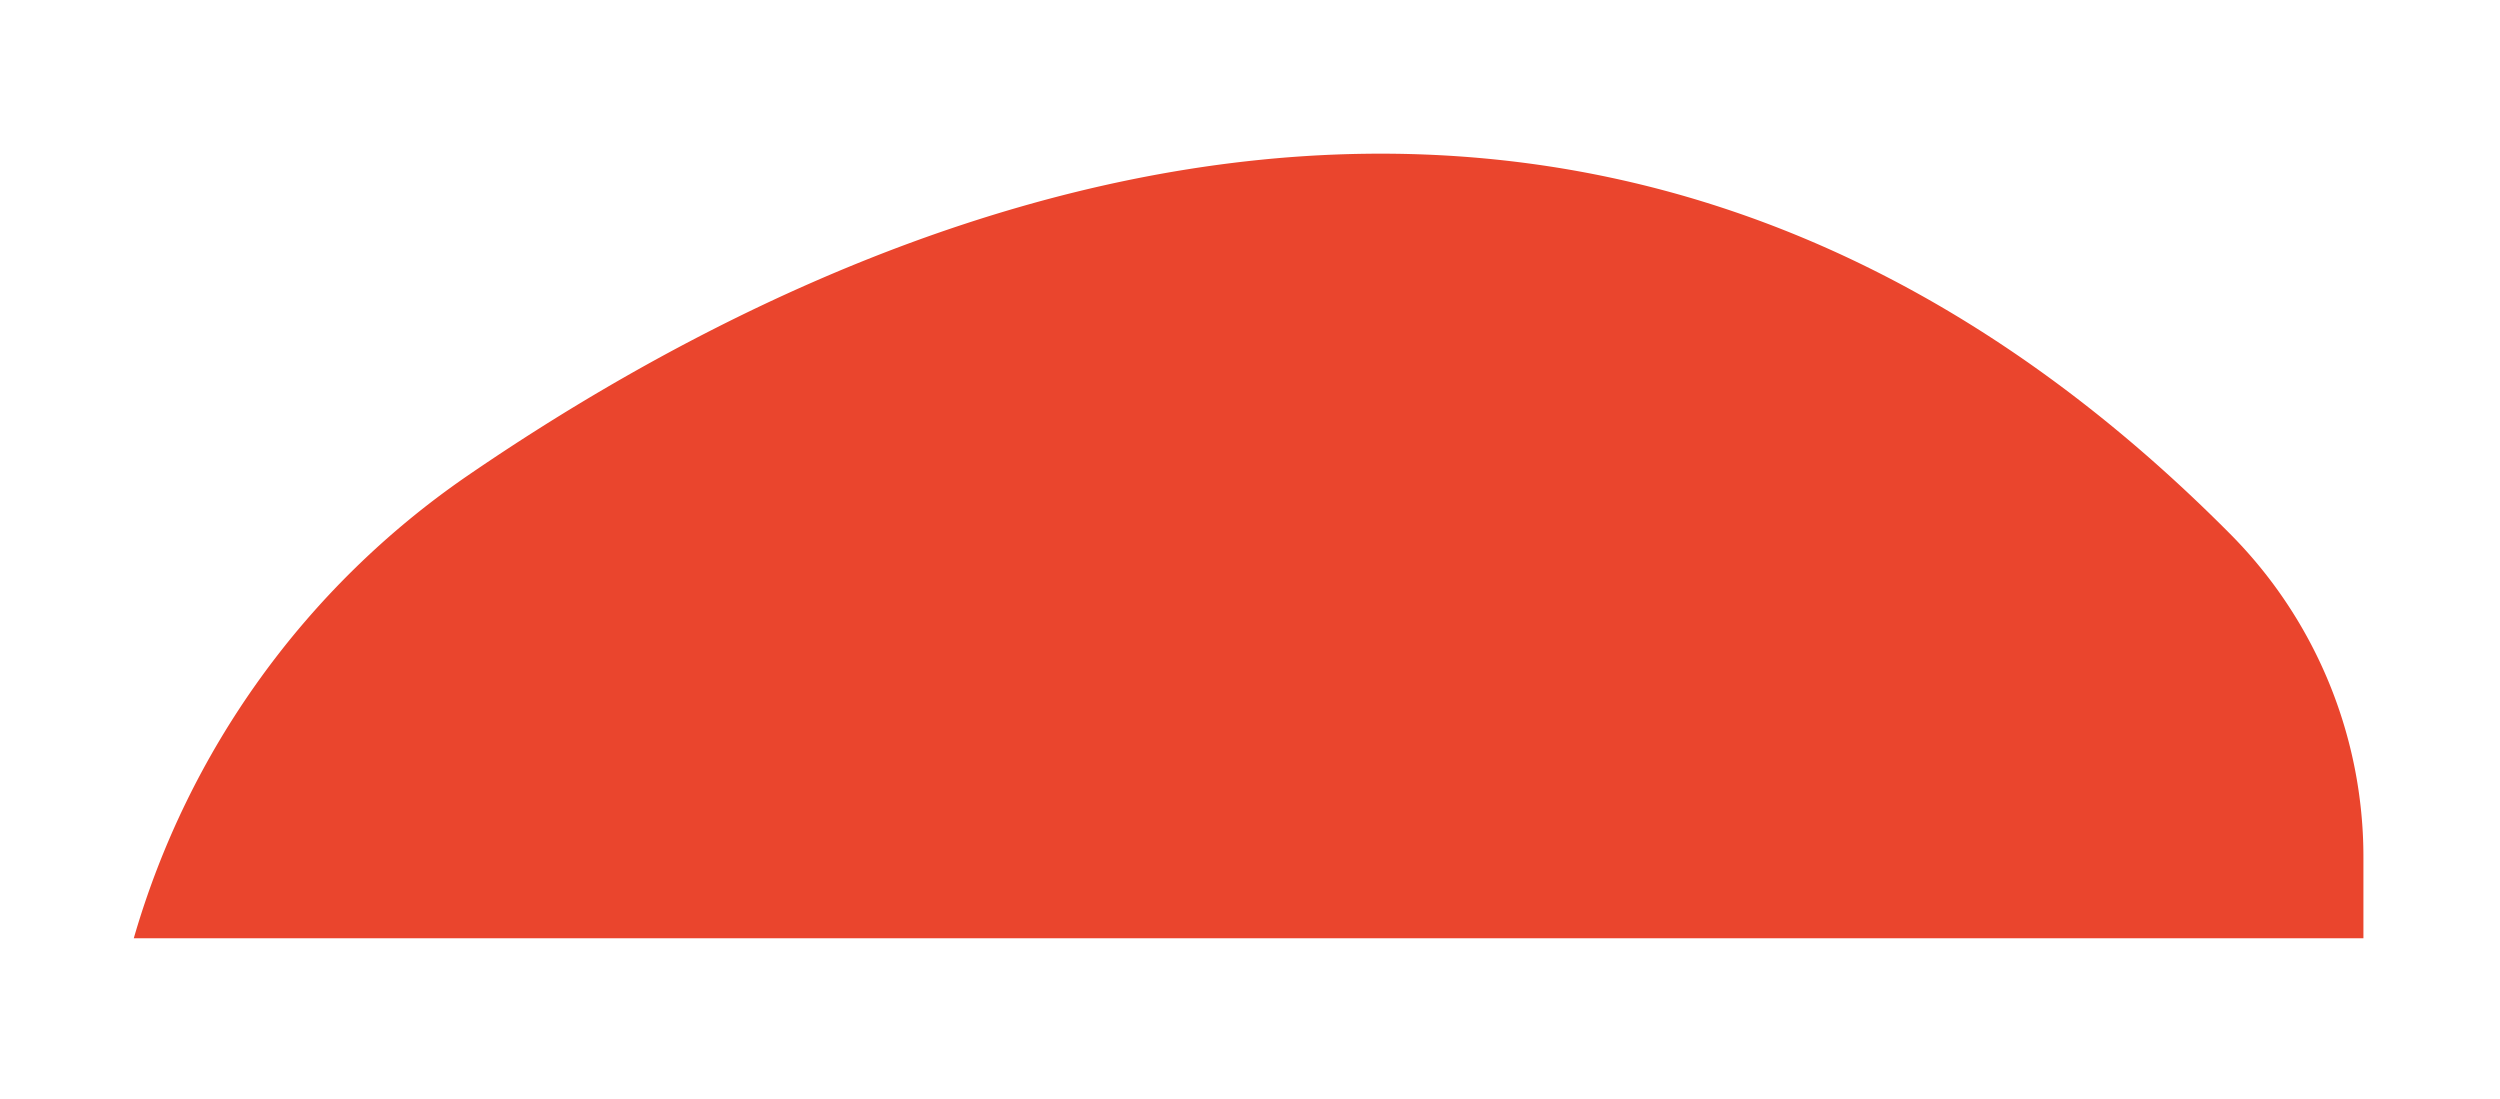 <svg id="Layer_1" data-name="Layer 1" xmlns="http://www.w3.org/2000/svg" viewBox="0 0 421 185"><defs><style>.cls-1{fill:#ea452d;}</style></defs><path class="cls-1" d="M78.57,80.22C142.5,36.32,266-20.69,375.76,90.12A77.16,77.16,0,0,1,398,144.44V158H22.53A142.45,142.45,0,0,1,78.57,80.22Z"/></svg>